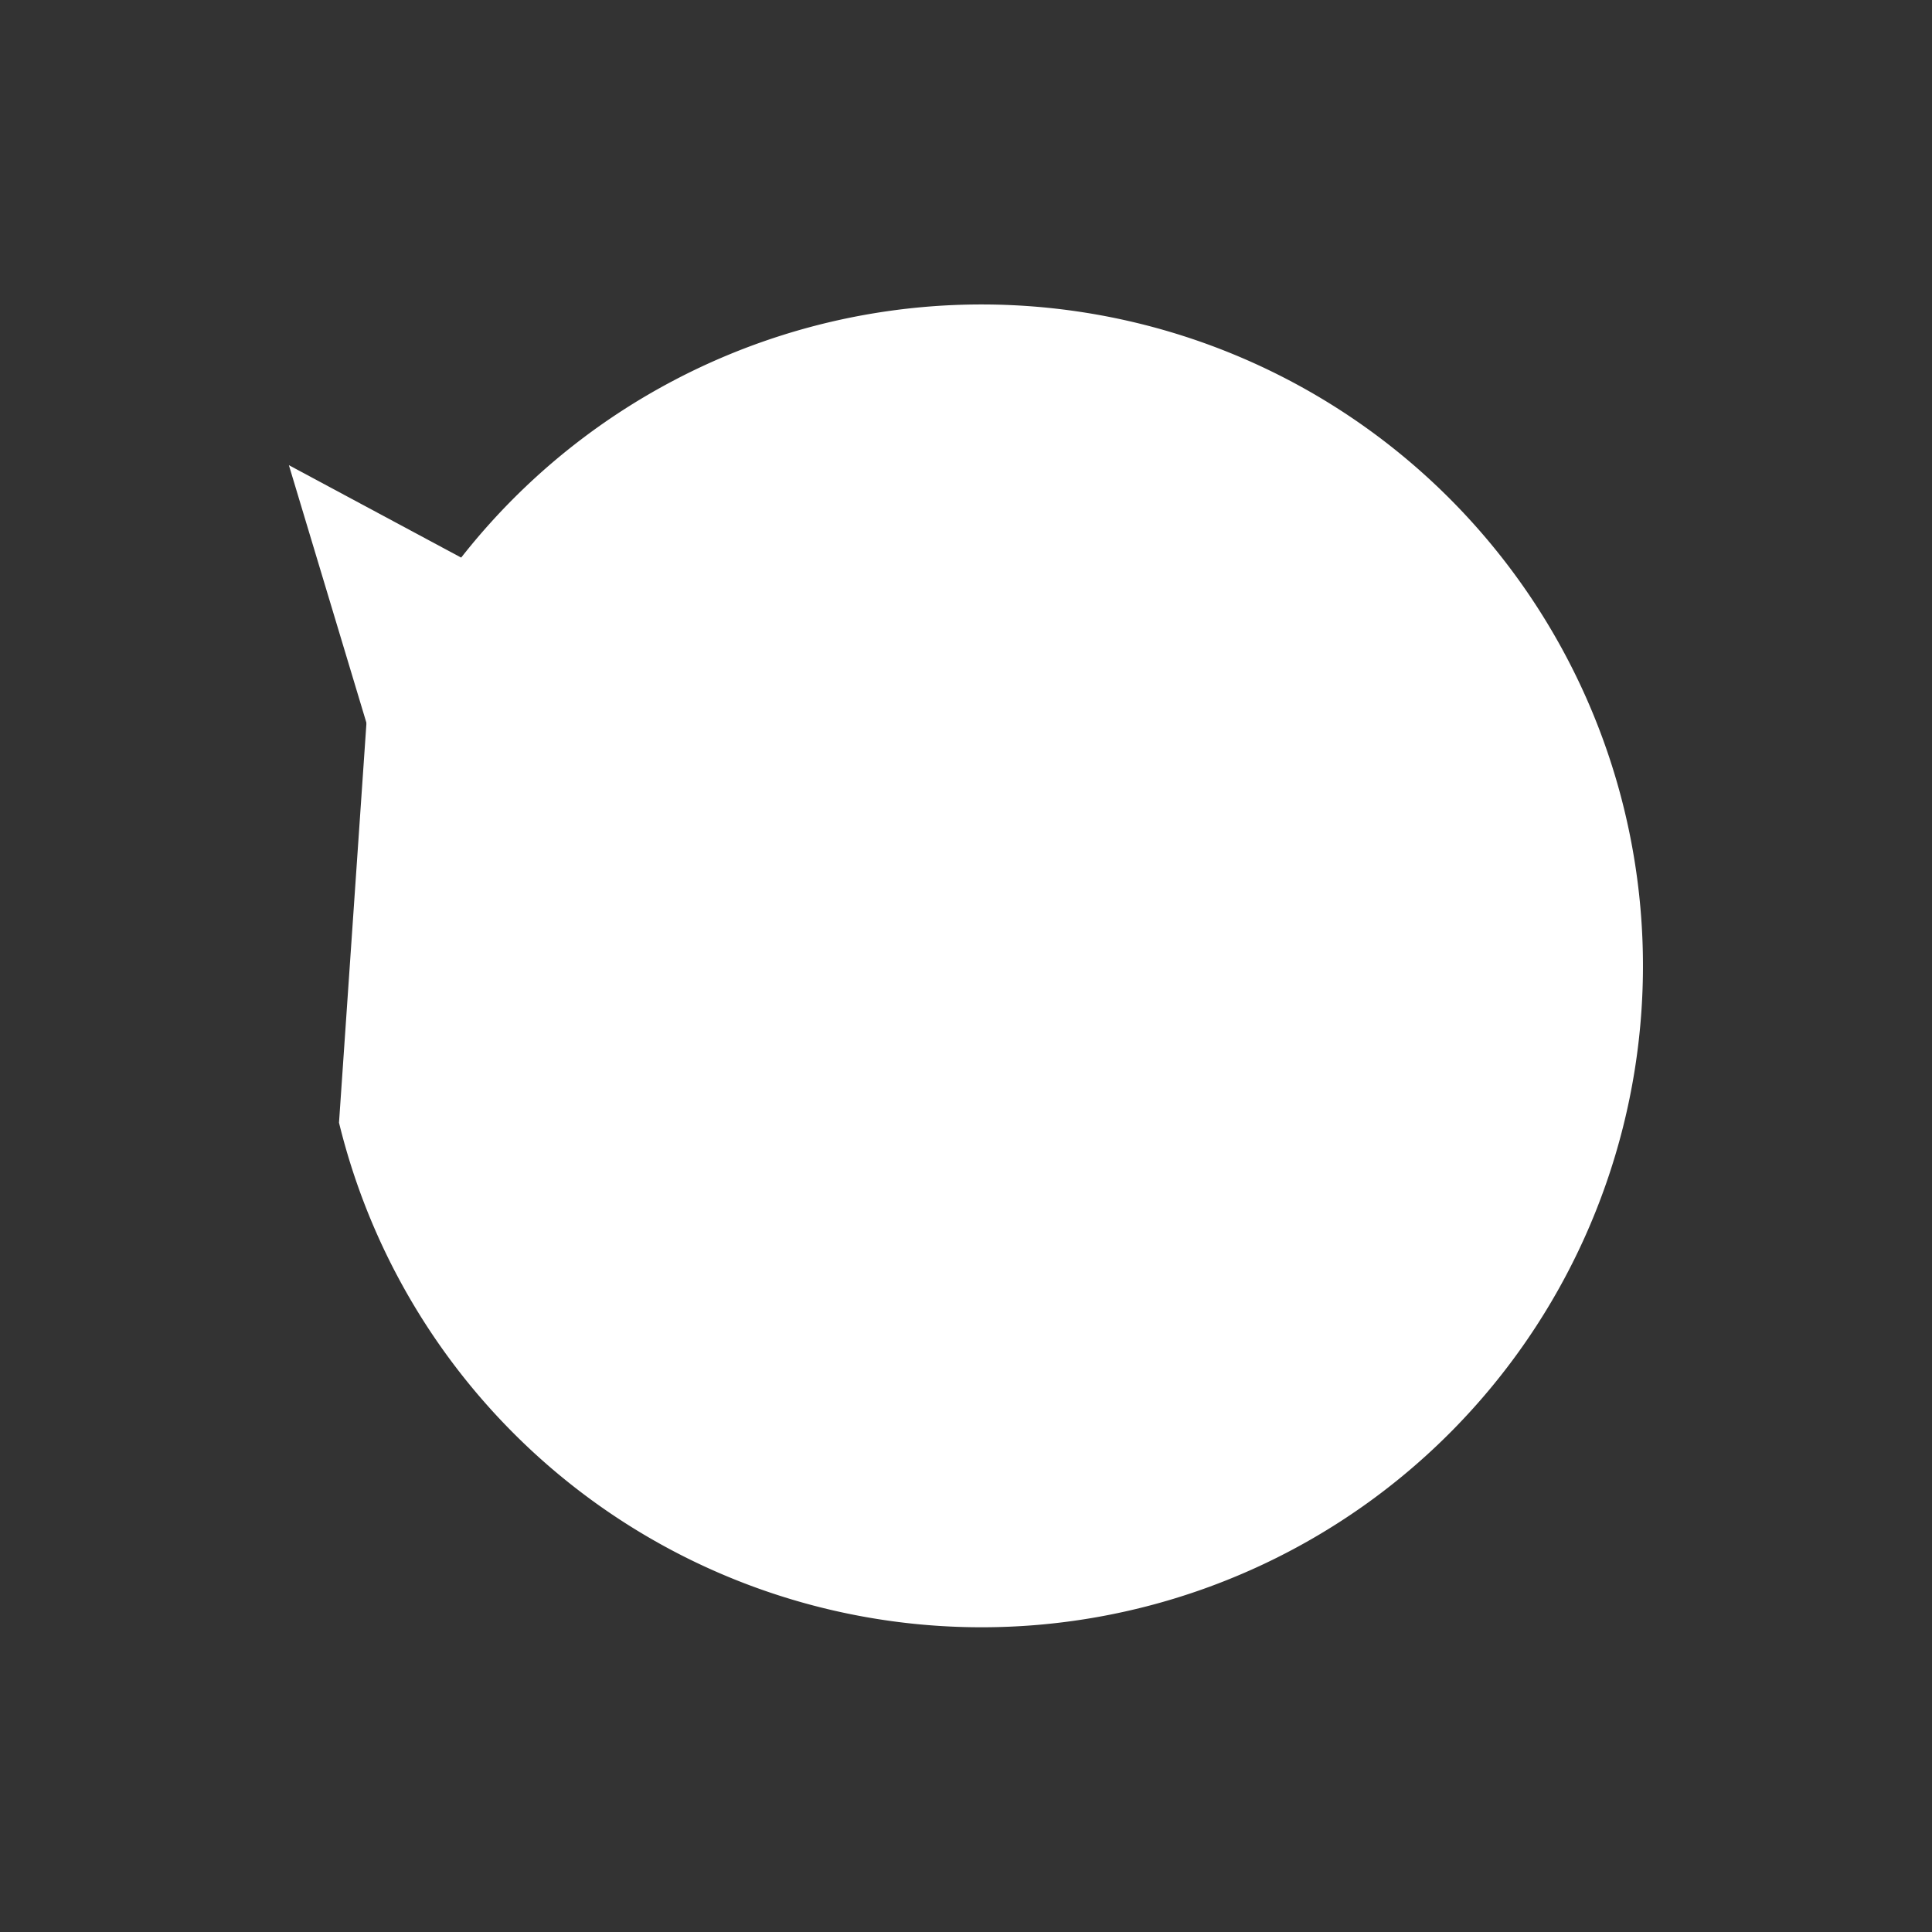 <?xml version="1.0"?>
<svg width="64" height="64" xmlns="http://www.w3.org/2000/svg" xmlns:svg="http://www.w3.org/2000/svg" stroke-width="3">
 <rect width="100%" height="100%" fill="#333333" stroke="none"/>
 <g class="layer">
  <title>Layer 1</title>
  <g id="SVGRepo_bgCarrier" stroke-width="0"/>
  <g id="SVGRepo_tracerCarrier" stroke-linecap="round" stroke-linejoin="round"/>
  <g id="SVGRepo_iconCarrier">
   <polyline fill="#ffffff" id="svg_1" points="9.57 15.41 12.17 24.05 20.81 21.44" stroke-linecap="round"/>
   <path d="m26.93,41.41l0,-18.41a0.09,0.09 0 0 0 -0.16,-0.07s-2.58,3.69 -4.17,4.78" fill="#ffffff" id="svg_2" stroke-linecap="round"/>
   <rect fill="#ffffff" height="18.89" id="svg_3" rx="5.7" width="11.41" x="32.19" y="22.52"/>
   <path d="m12.14,23.94a21.91,21.91 0 1 1 -0.91,13.25" fill="#ffffff" id="svg_4" stroke-linecap="round"/>
  </g>
 </g>
</svg>